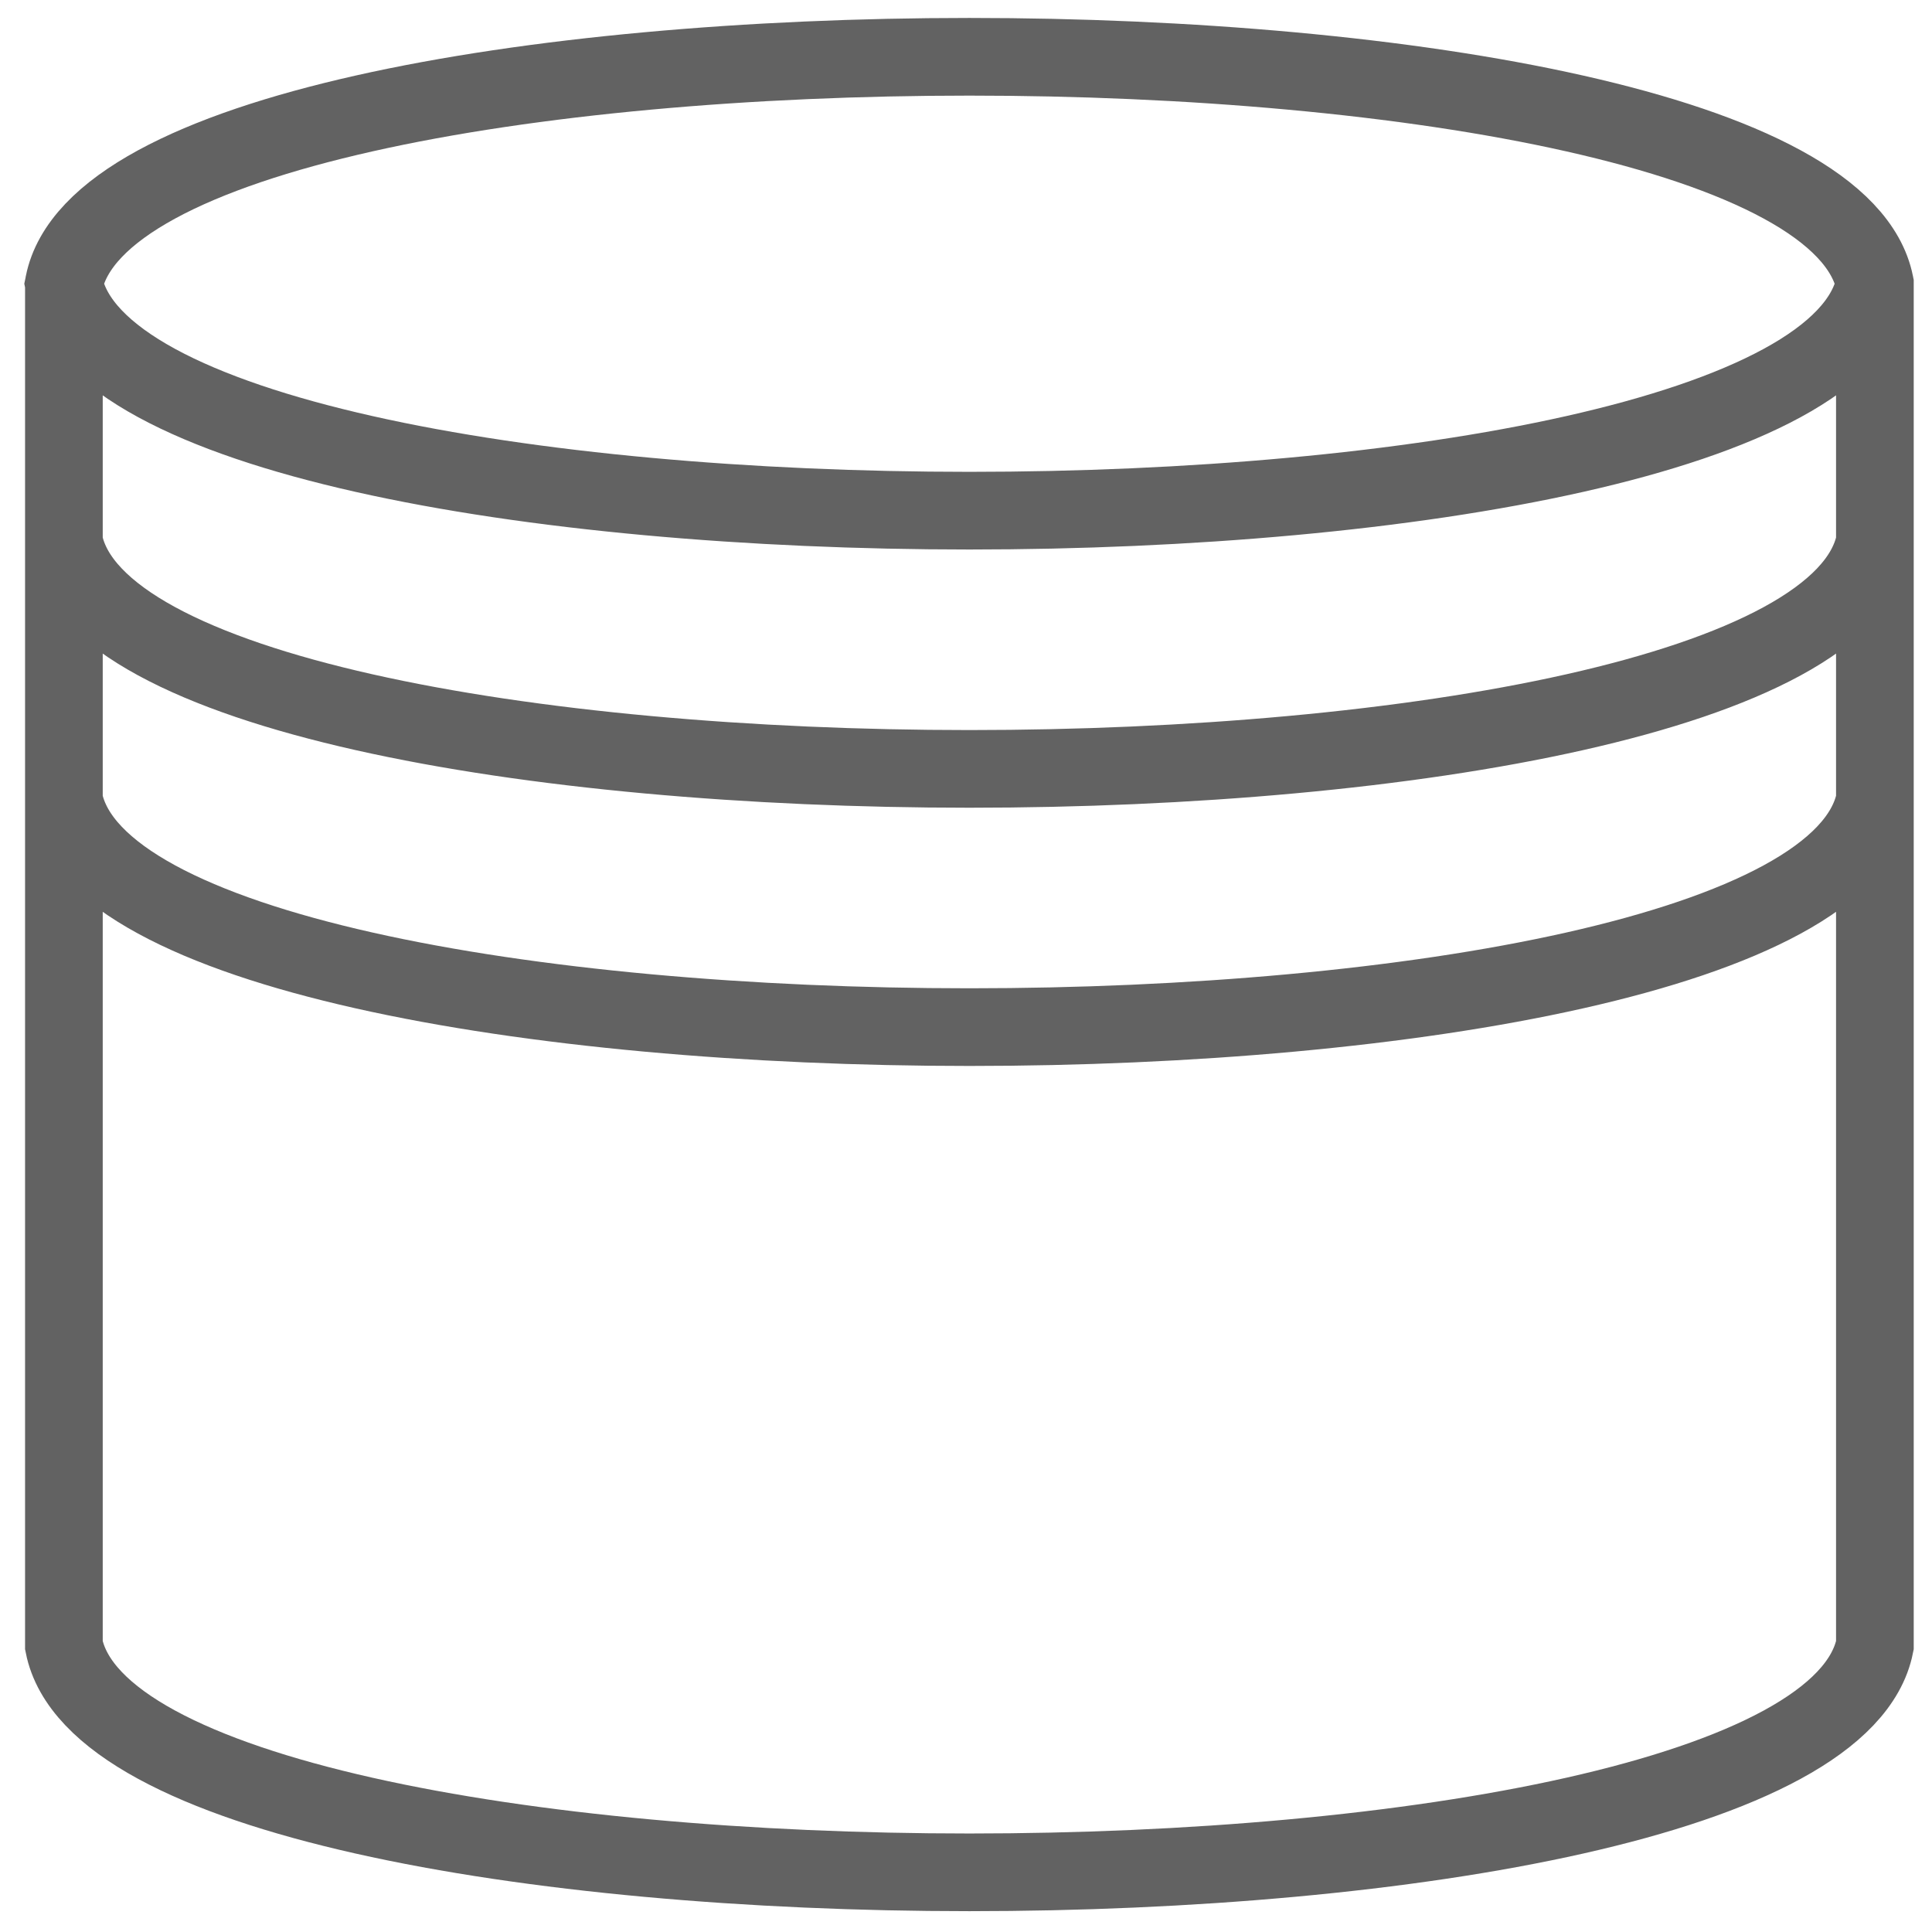 <?xml version="1.0" encoding="UTF-8" standalone="no"?>
<svg
   xmlns:dc="http://purl.org/dc/elements/1.1/"
   xmlns:cc="http://creativecommons.org/ns#"
   xmlns:rdf="http://www.w3.org/1999/02/22-rdf-syntax-ns#"
   xmlns:svg="http://www.w3.org/2000/svg"
   xmlns="http://www.w3.org/2000/svg"
   xmlns:sodipodi="http://sodipodi.sourceforge.net/DTD/sodipodi-0.dtd"
   xmlns:inkscape="http://www.inkscape.org/namespaces/inkscape"
   width="2000"
   height="2000"
   version="1.1"
   id="svg3"
   sodipodi:docname="data-store.svg"
   inkscape:version="0.92.4 (5da689c313, 2019-01-14)">
  <defs
     id="defs7" />
  <sodipodi:namedview
     pagecolor="#ffffff"
     bordercolor="#666666"
     borderopacity="1"
     objecttolerance="10"
     gridtolerance="10"
     guidetolerance="10"
     inkscape:pageopacity="0"
     inkscape:pageshadow="2"
     inkscape:window-width="1618"
     inkscape:window-height="697"
     id="namedview5"
     showgrid="false"
     inkscape:zoom="0.118"
     inkscape:cx="1000"
     inkscape:cy="1000"
     inkscape:window-x="0"
     inkscape:window-y="0"
     inkscape:window-maximized="0"
     inkscape:current-layer="svg3" />
  <path
     d="m 66.145,293.712 v 1409.592 c 62.491,313.242 1812.239,313.242 1874.73,0 V 293.712 c -62.491,-313.242 -1812.239,-313.242 -1874.73,0 62.491,313.243 1812.239,313.243 1874.73,0 M 66.145,561.026 c 62.491,313.243 1812.239,313.243 1874.73,0 M 66.145,828.339 c 62.491,313.243 1812.239,313.243 1874.73,0"
     id="path3823"
     style="fill:none;stroke:#626262;stroke-width:80.404;stroke-linecap:round"
     inkscape:connector-curvature="0" />
</svg>
